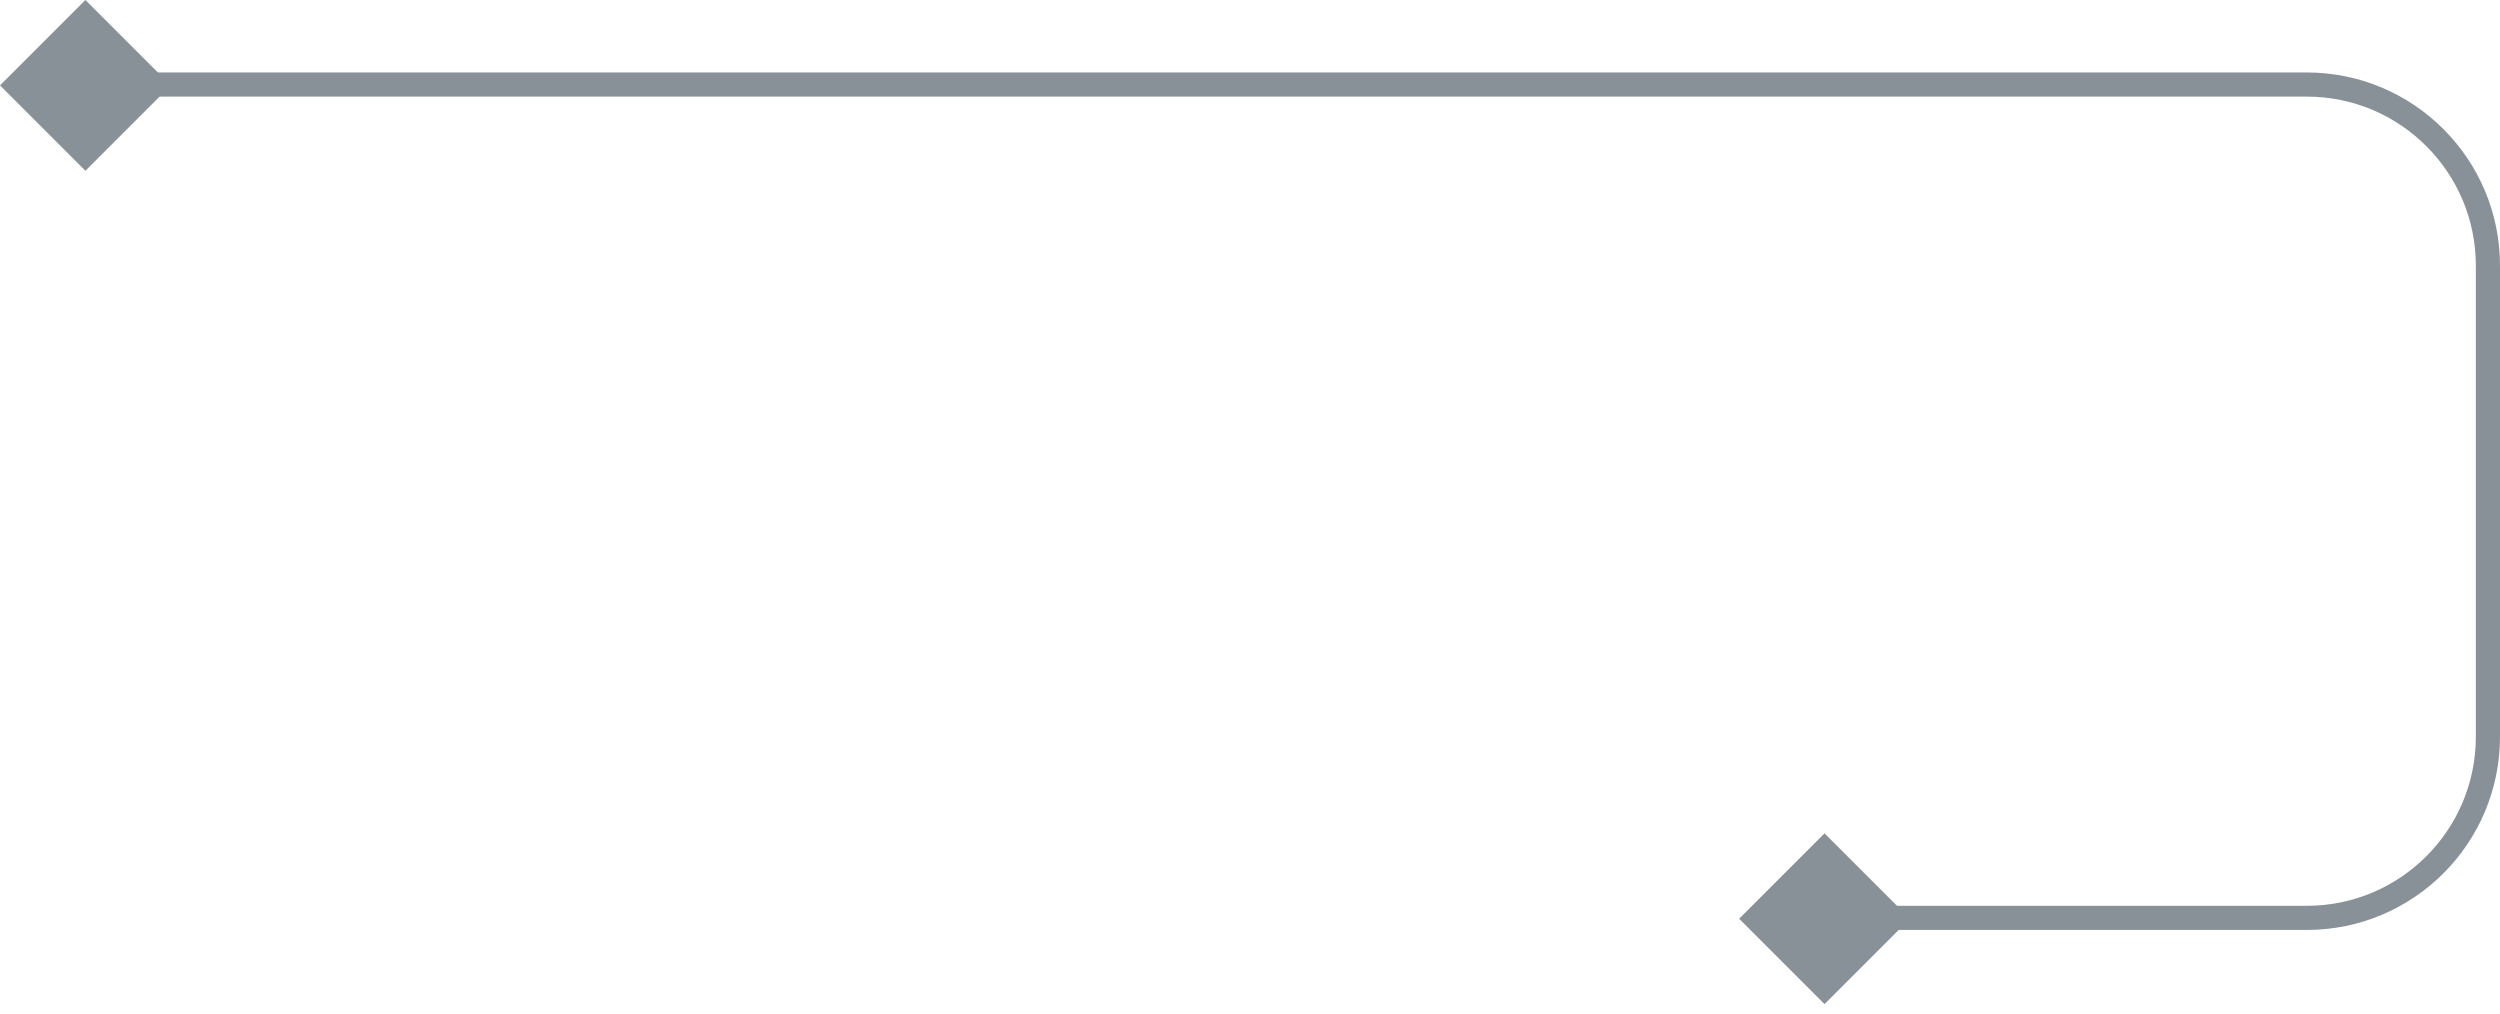 <svg width="207" height="84" viewBox="0 0 207 84" fill="none" xmlns="http://www.w3.org/2000/svg">
<rect x="14.142" y="7.071" width="10" height="10" transform="rotate(135 14.142 7.071)" fill="#899198"/>
<rect x="158.142" y="76.071" width="10" height="10" transform="rotate(135 158.142 76.071)" fill="#899198"/>
<path d="M7 7H191C199.284 7 206 13.716 206 22V61C206 69.284 199.284 76 191 76H154.573" stroke="#899198" stroke-width="2"/>
</svg>
